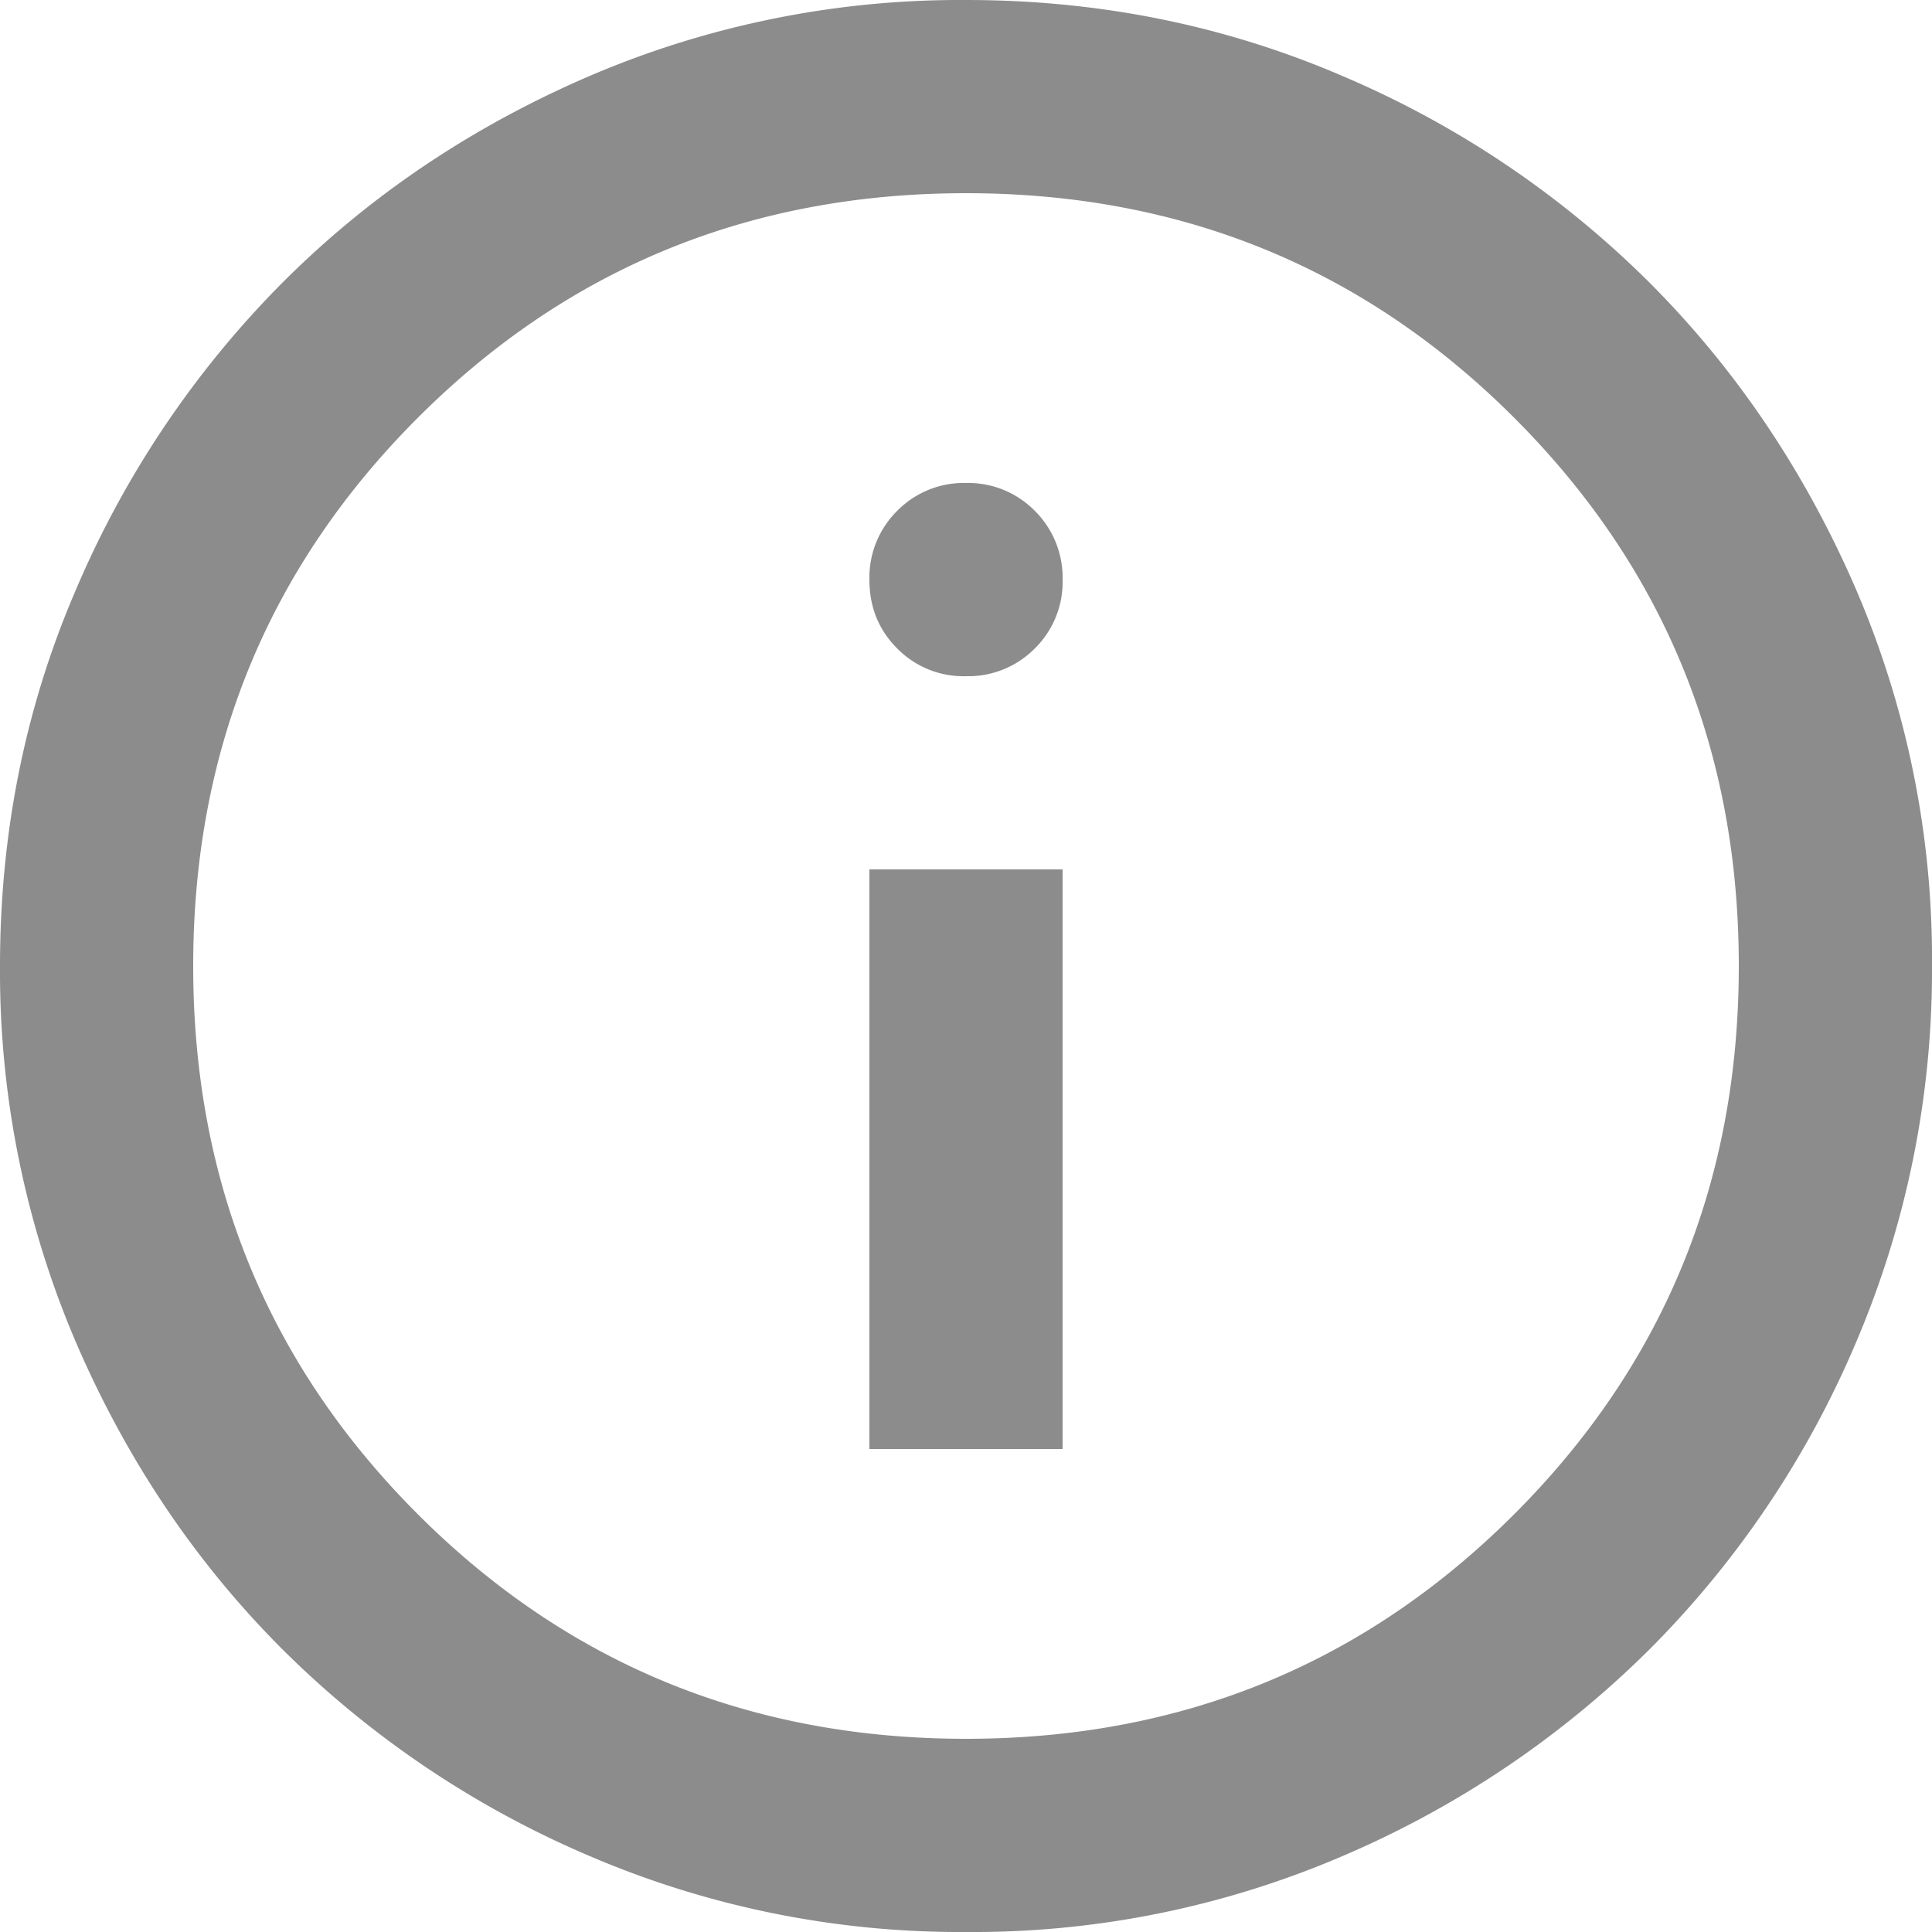 <svg width="20" height="20" fill="none" xmlns="http://www.w3.org/2000/svg"><path d="M9 15h2V9H9v6Zm1-8a.968.968 0 0 0 .713-.288A.964.964 0 0 0 11 6a.973.973 0 0 0-.288-.712A.965.965 0 0 0 10 5a.965.965 0 0 0-.712.288A.972.972 0 0 0 9 6c0 .283.095.52.288.713A.96.96 0 0 0 10 7Zm0 13a9.733 9.733 0 0 1-3.9-.788 10.114 10.114 0 0 1-3.175-2.137c-.9-.9-1.612-1.958-2.137-3.175A9.76 9.76 0 0 1 0 10c0-1.383.262-2.683.788-3.9a10.121 10.121 0 0 1 2.137-3.175c.899-.9 1.957-1.612 3.175-2.137A9.742 9.742 0 0 1 10 0c1.382 0 2.682.263 3.9.788a10.084 10.084 0 0 1 3.175 2.137c.899.9 1.611 1.958 2.138 3.175A9.68 9.68 0 0 1 20 10a9.806 9.806 0 0 1-.788 3.9 10.032 10.032 0 0 1-2.137 3.175 10.16 10.16 0 0 1-3.175 2.138A9.689 9.689 0 0 1 10 20Zm0-2c2.233 0 4.125-.775 5.675-2.325C17.225 14.125 18 12.233 18 10c0-2.233-.775-4.125-2.325-5.675C14.125 2.775 12.233 2 10 2c-2.233 0-4.125.775-5.675 2.325C2.775 5.875 2 7.767 2 10c0 2.233.775 4.125 2.325 5.675C5.875 17.225 7.767 18 10 18Z" fill="#8C8C8C"/></svg>